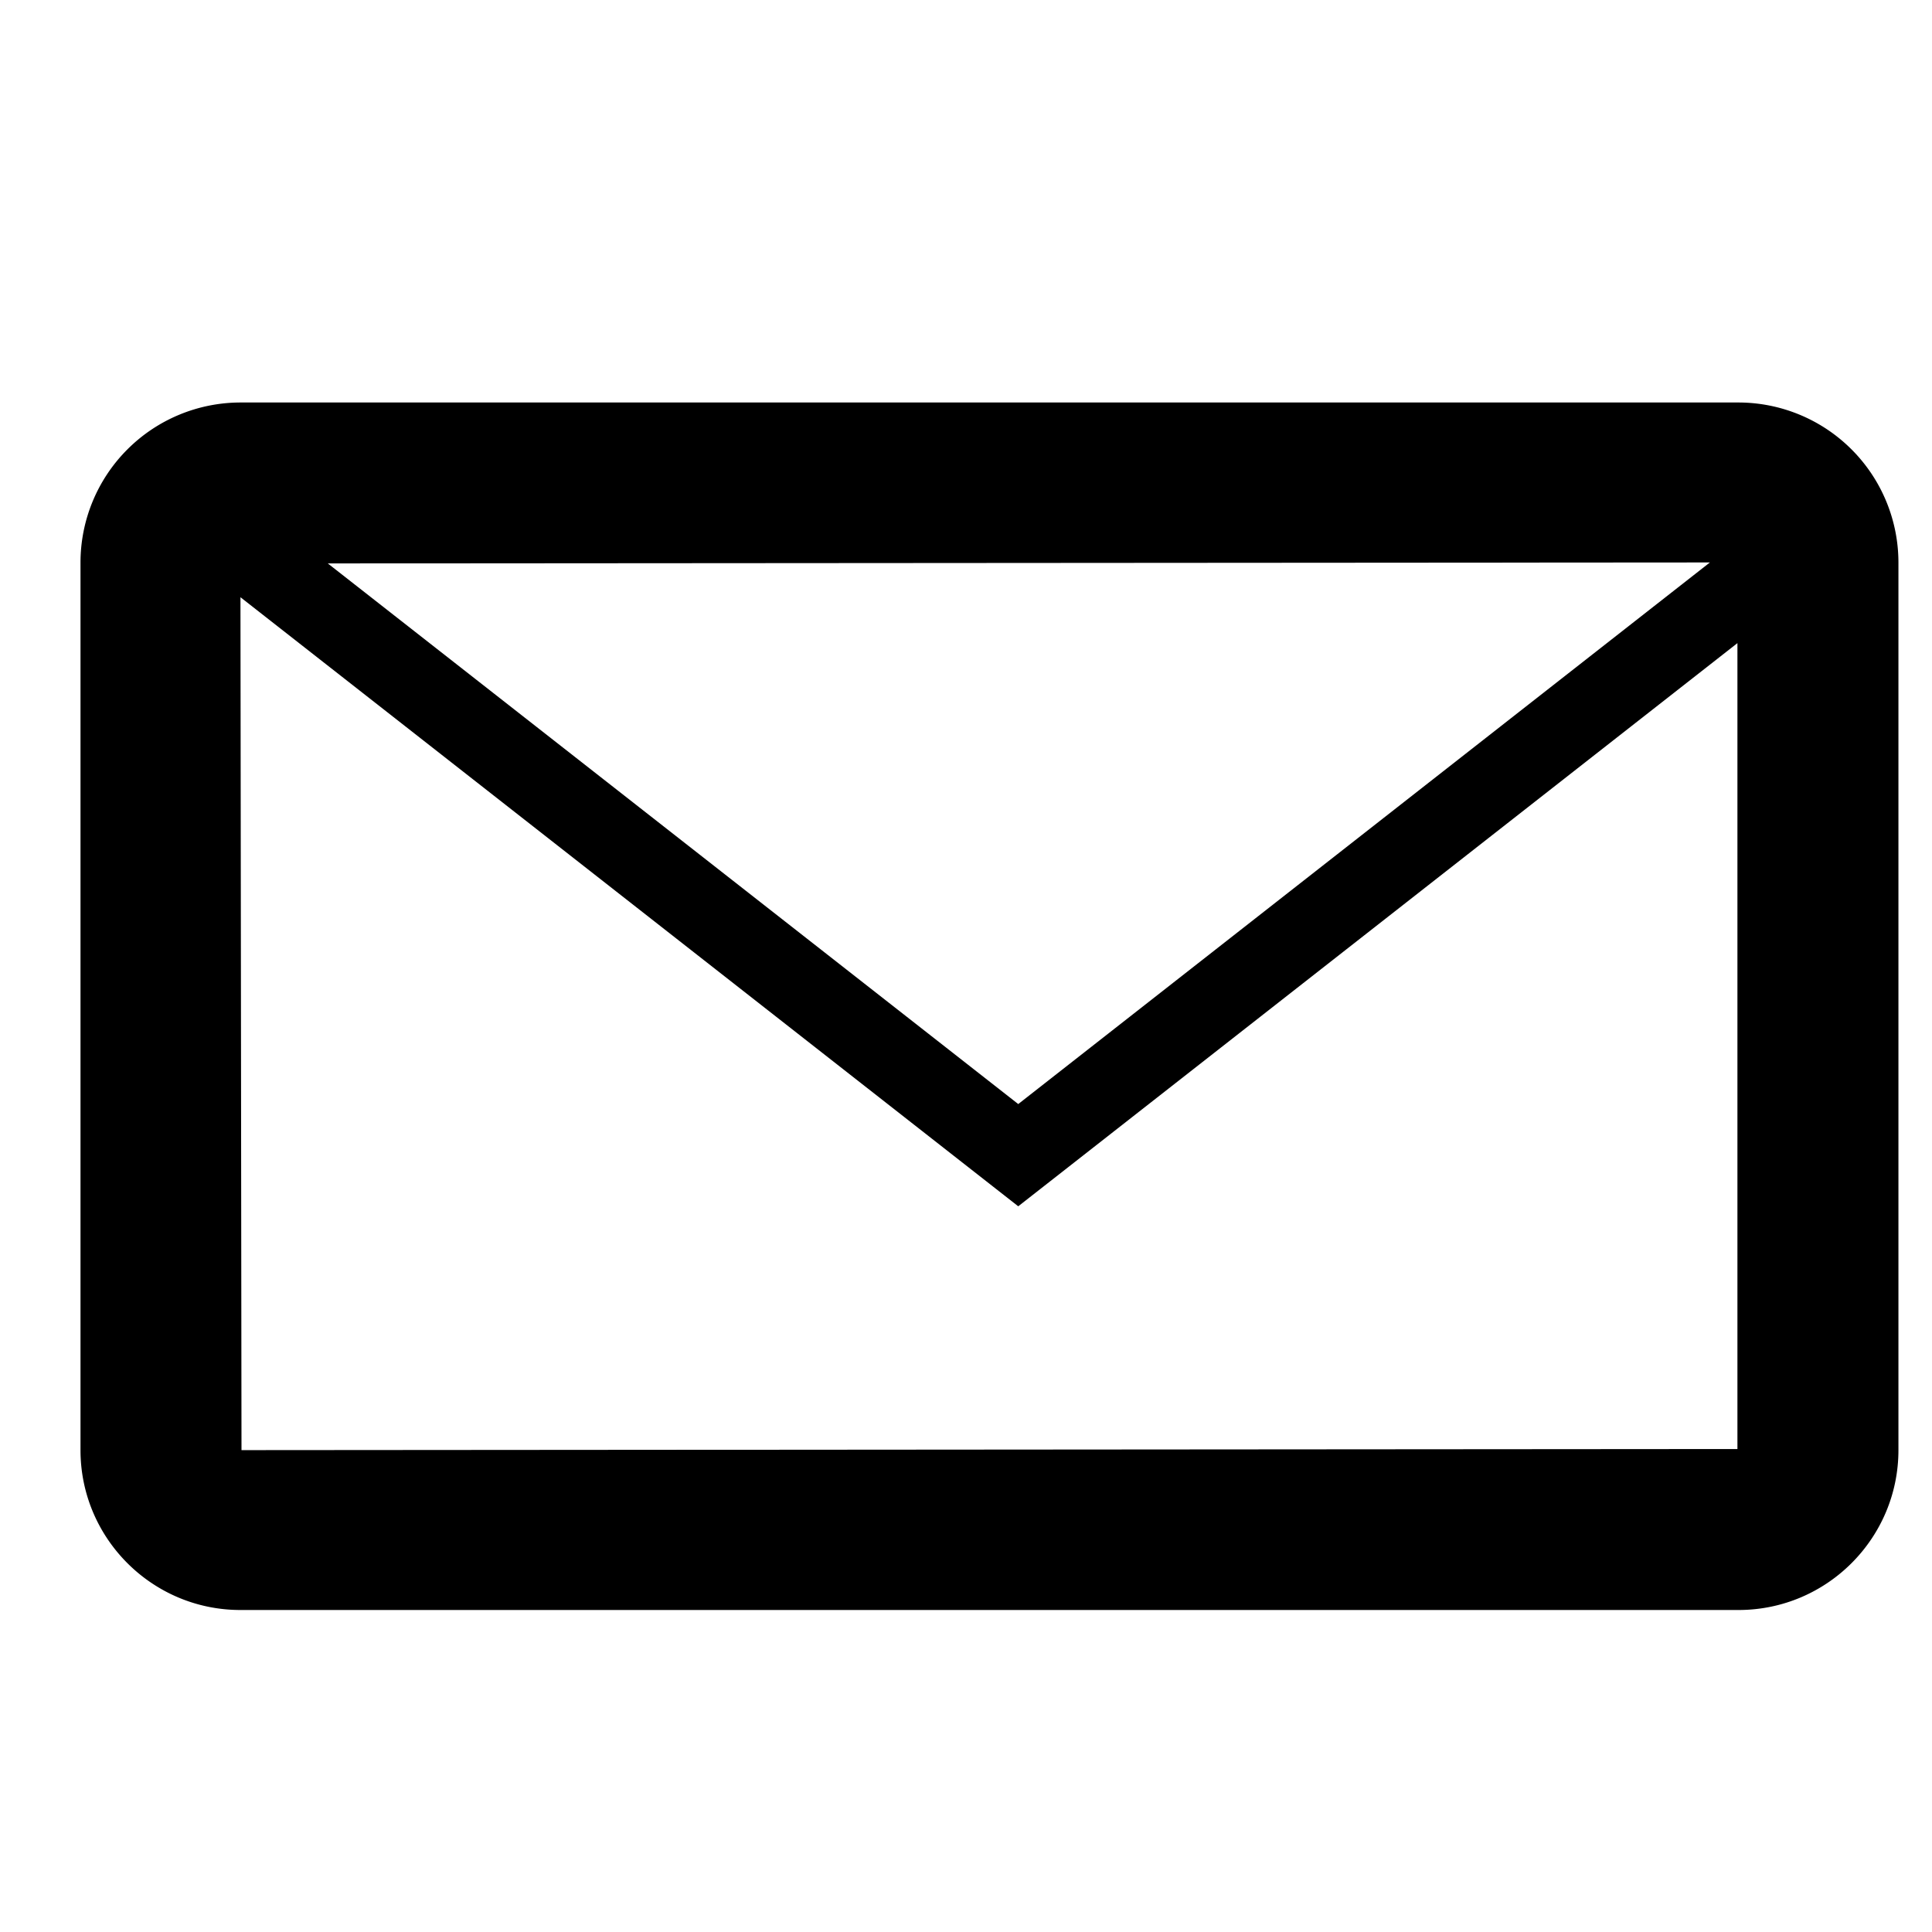 <svg id="communication--text--email" xmlns="http://www.w3.org/2000/svg" viewBox="0 0 24 24"><path  d="M3 18.014L2.987 7.419l9.662 7.566 8.934-6.996V18L3 18.014zM21.241 6.987l-8.592 6.728-8.577-6.716 17.169-.012zM21.597 5H2.986A1.989 1.989 0 001 6.987v11.027C1 19.11 1.891 20 2.986 20h18.611c1.095 0 1.986-.89 1.986-1.986V6.987A1.989 1.989 0 0021.597 5z"/></svg>
